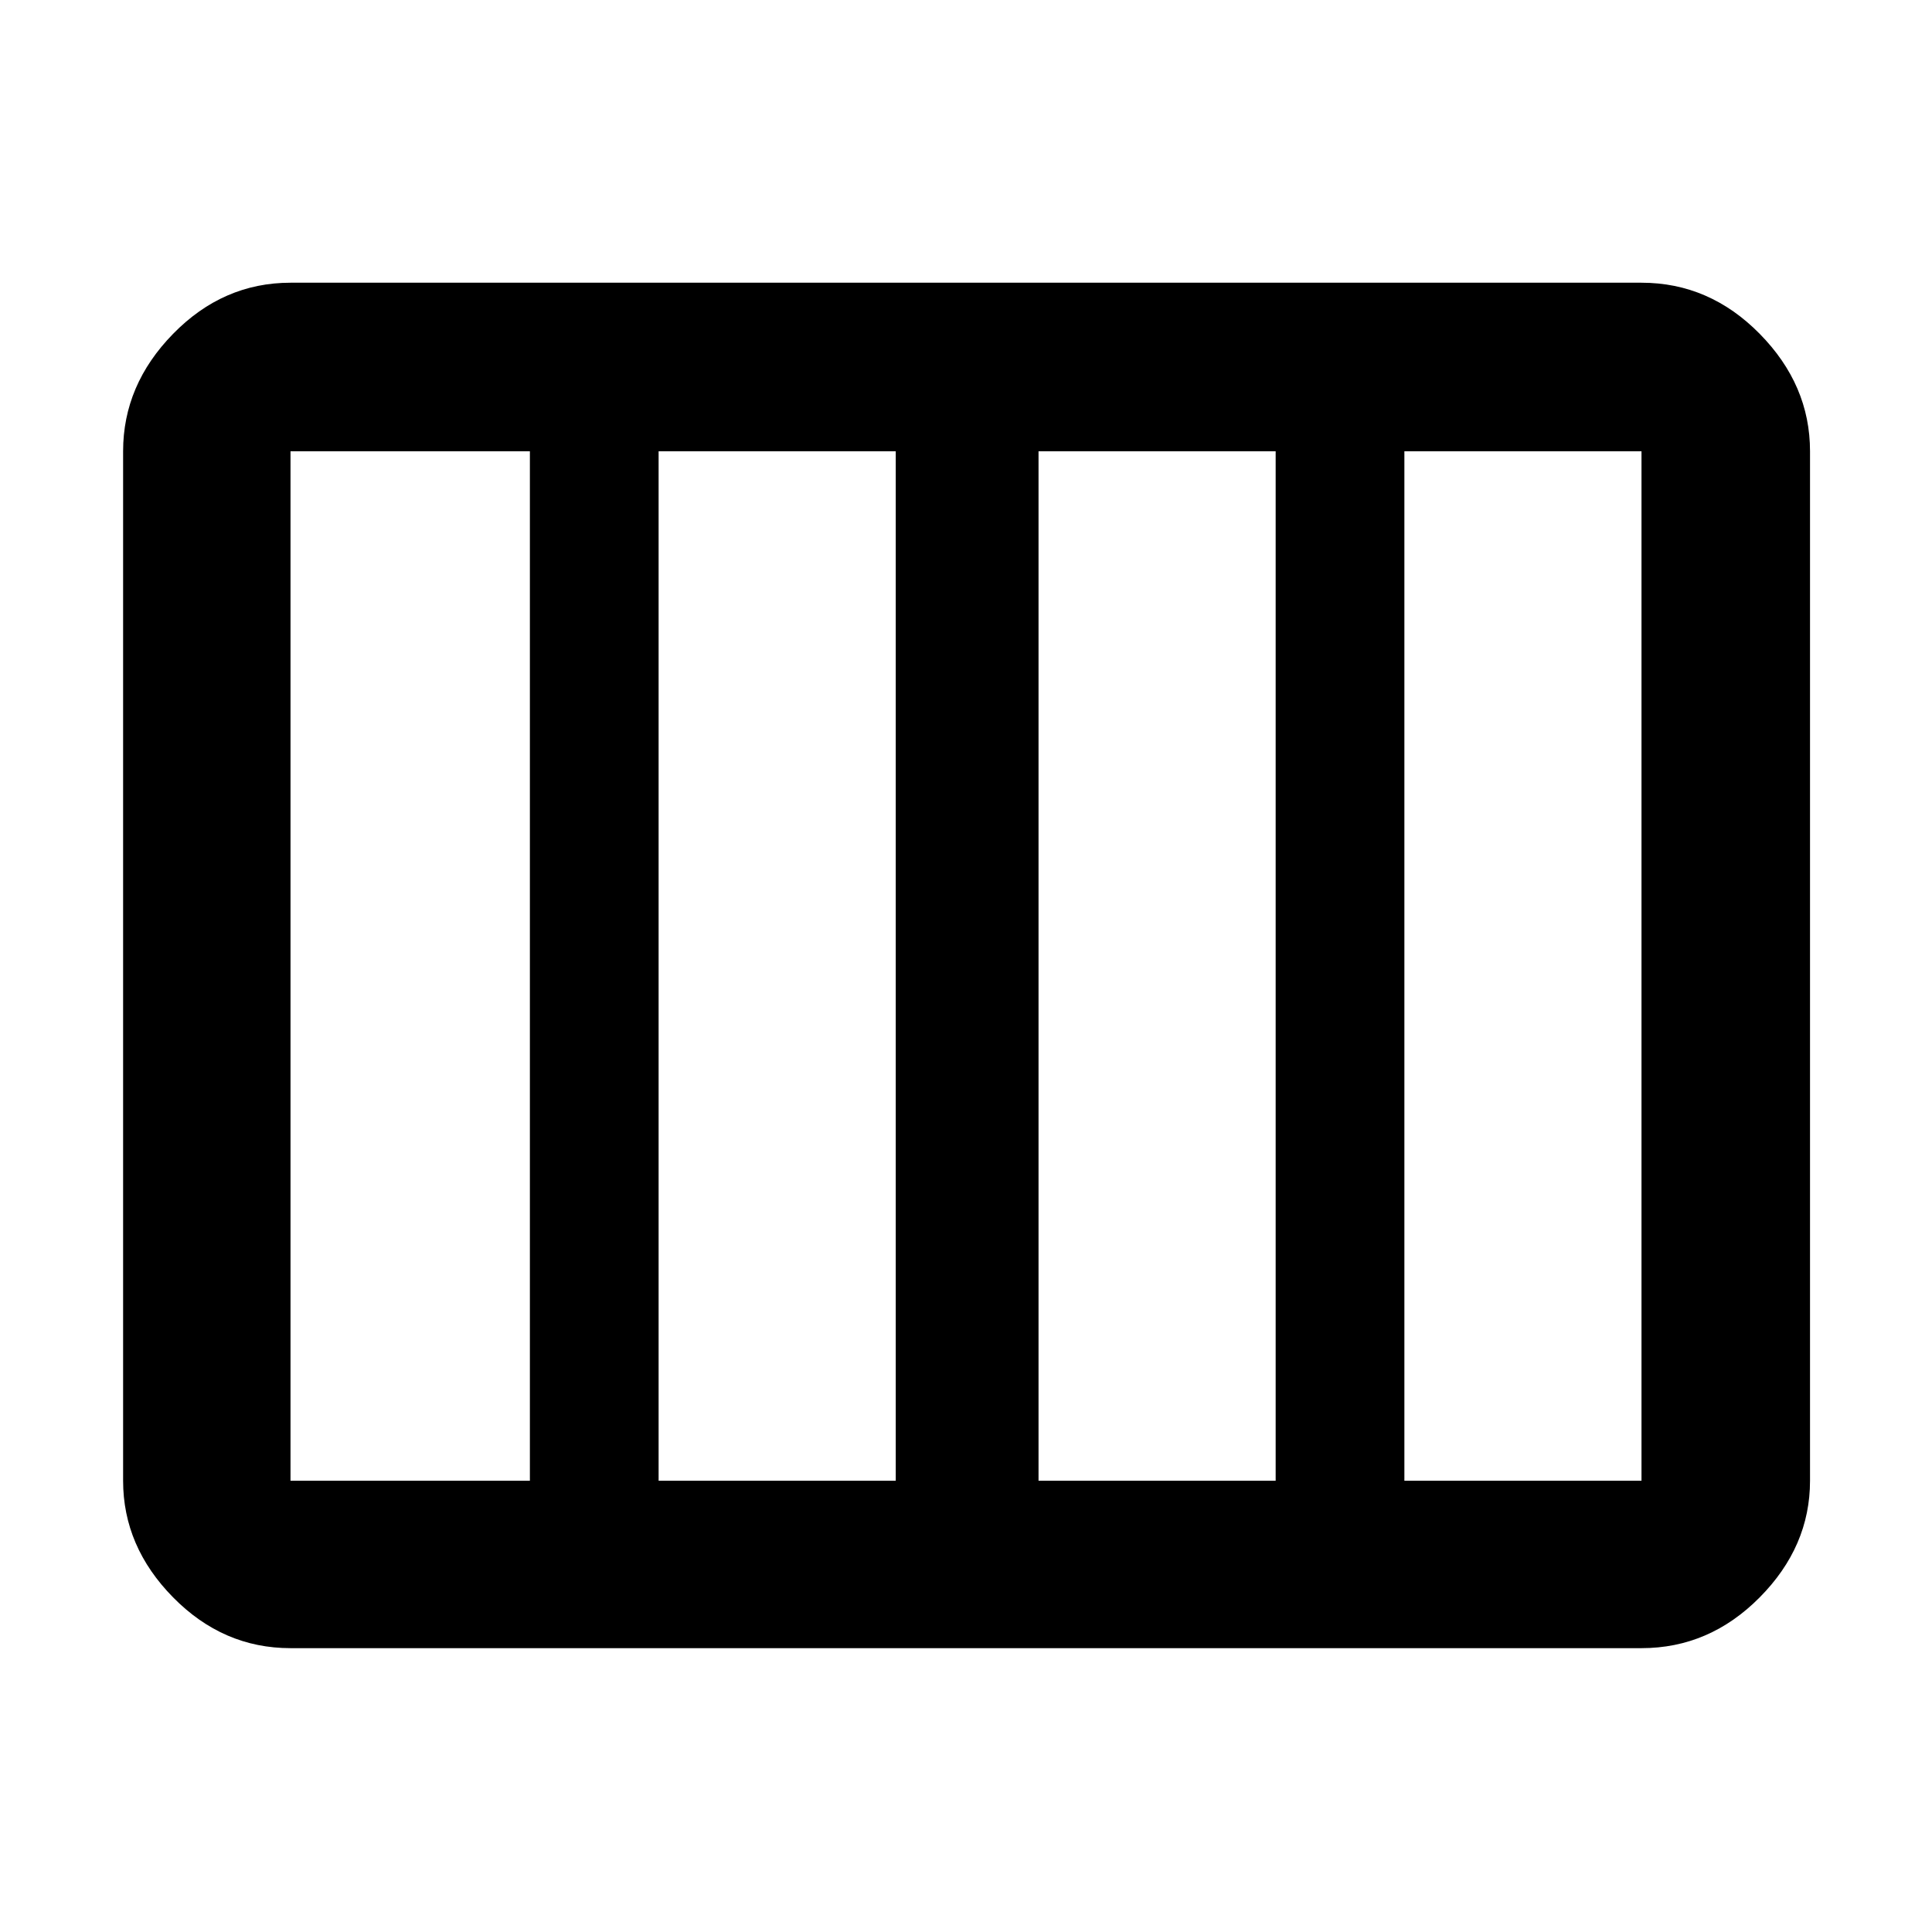 <svg xmlns="http://www.w3.org/2000/svg" height="48" viewBox="0 -960 960 960" width="48"><path d="M144.35-141.04q-33.5 0-58.34-25.24-24.84-25.23-24.84-57.94v-511.56q0-32.95 24.84-58.34 24.84-25.4 58.34-25.4h671.3q33.74 0 58.74 25.4 25 25.39 25 58.34v511.56q0 32.71-25 57.94-25 25.24-58.74 25.24h-671.3Zm371.69-83.18h117.83v-511.56H516.04v511.56Zm-188.78 0h117.83v-511.56H327.26v511.56Zm-182.91 0H263.3v-511.56H144.35v511.56Zm553.48 0h117.82v-511.56H697.83v511.56Z"/></svg>